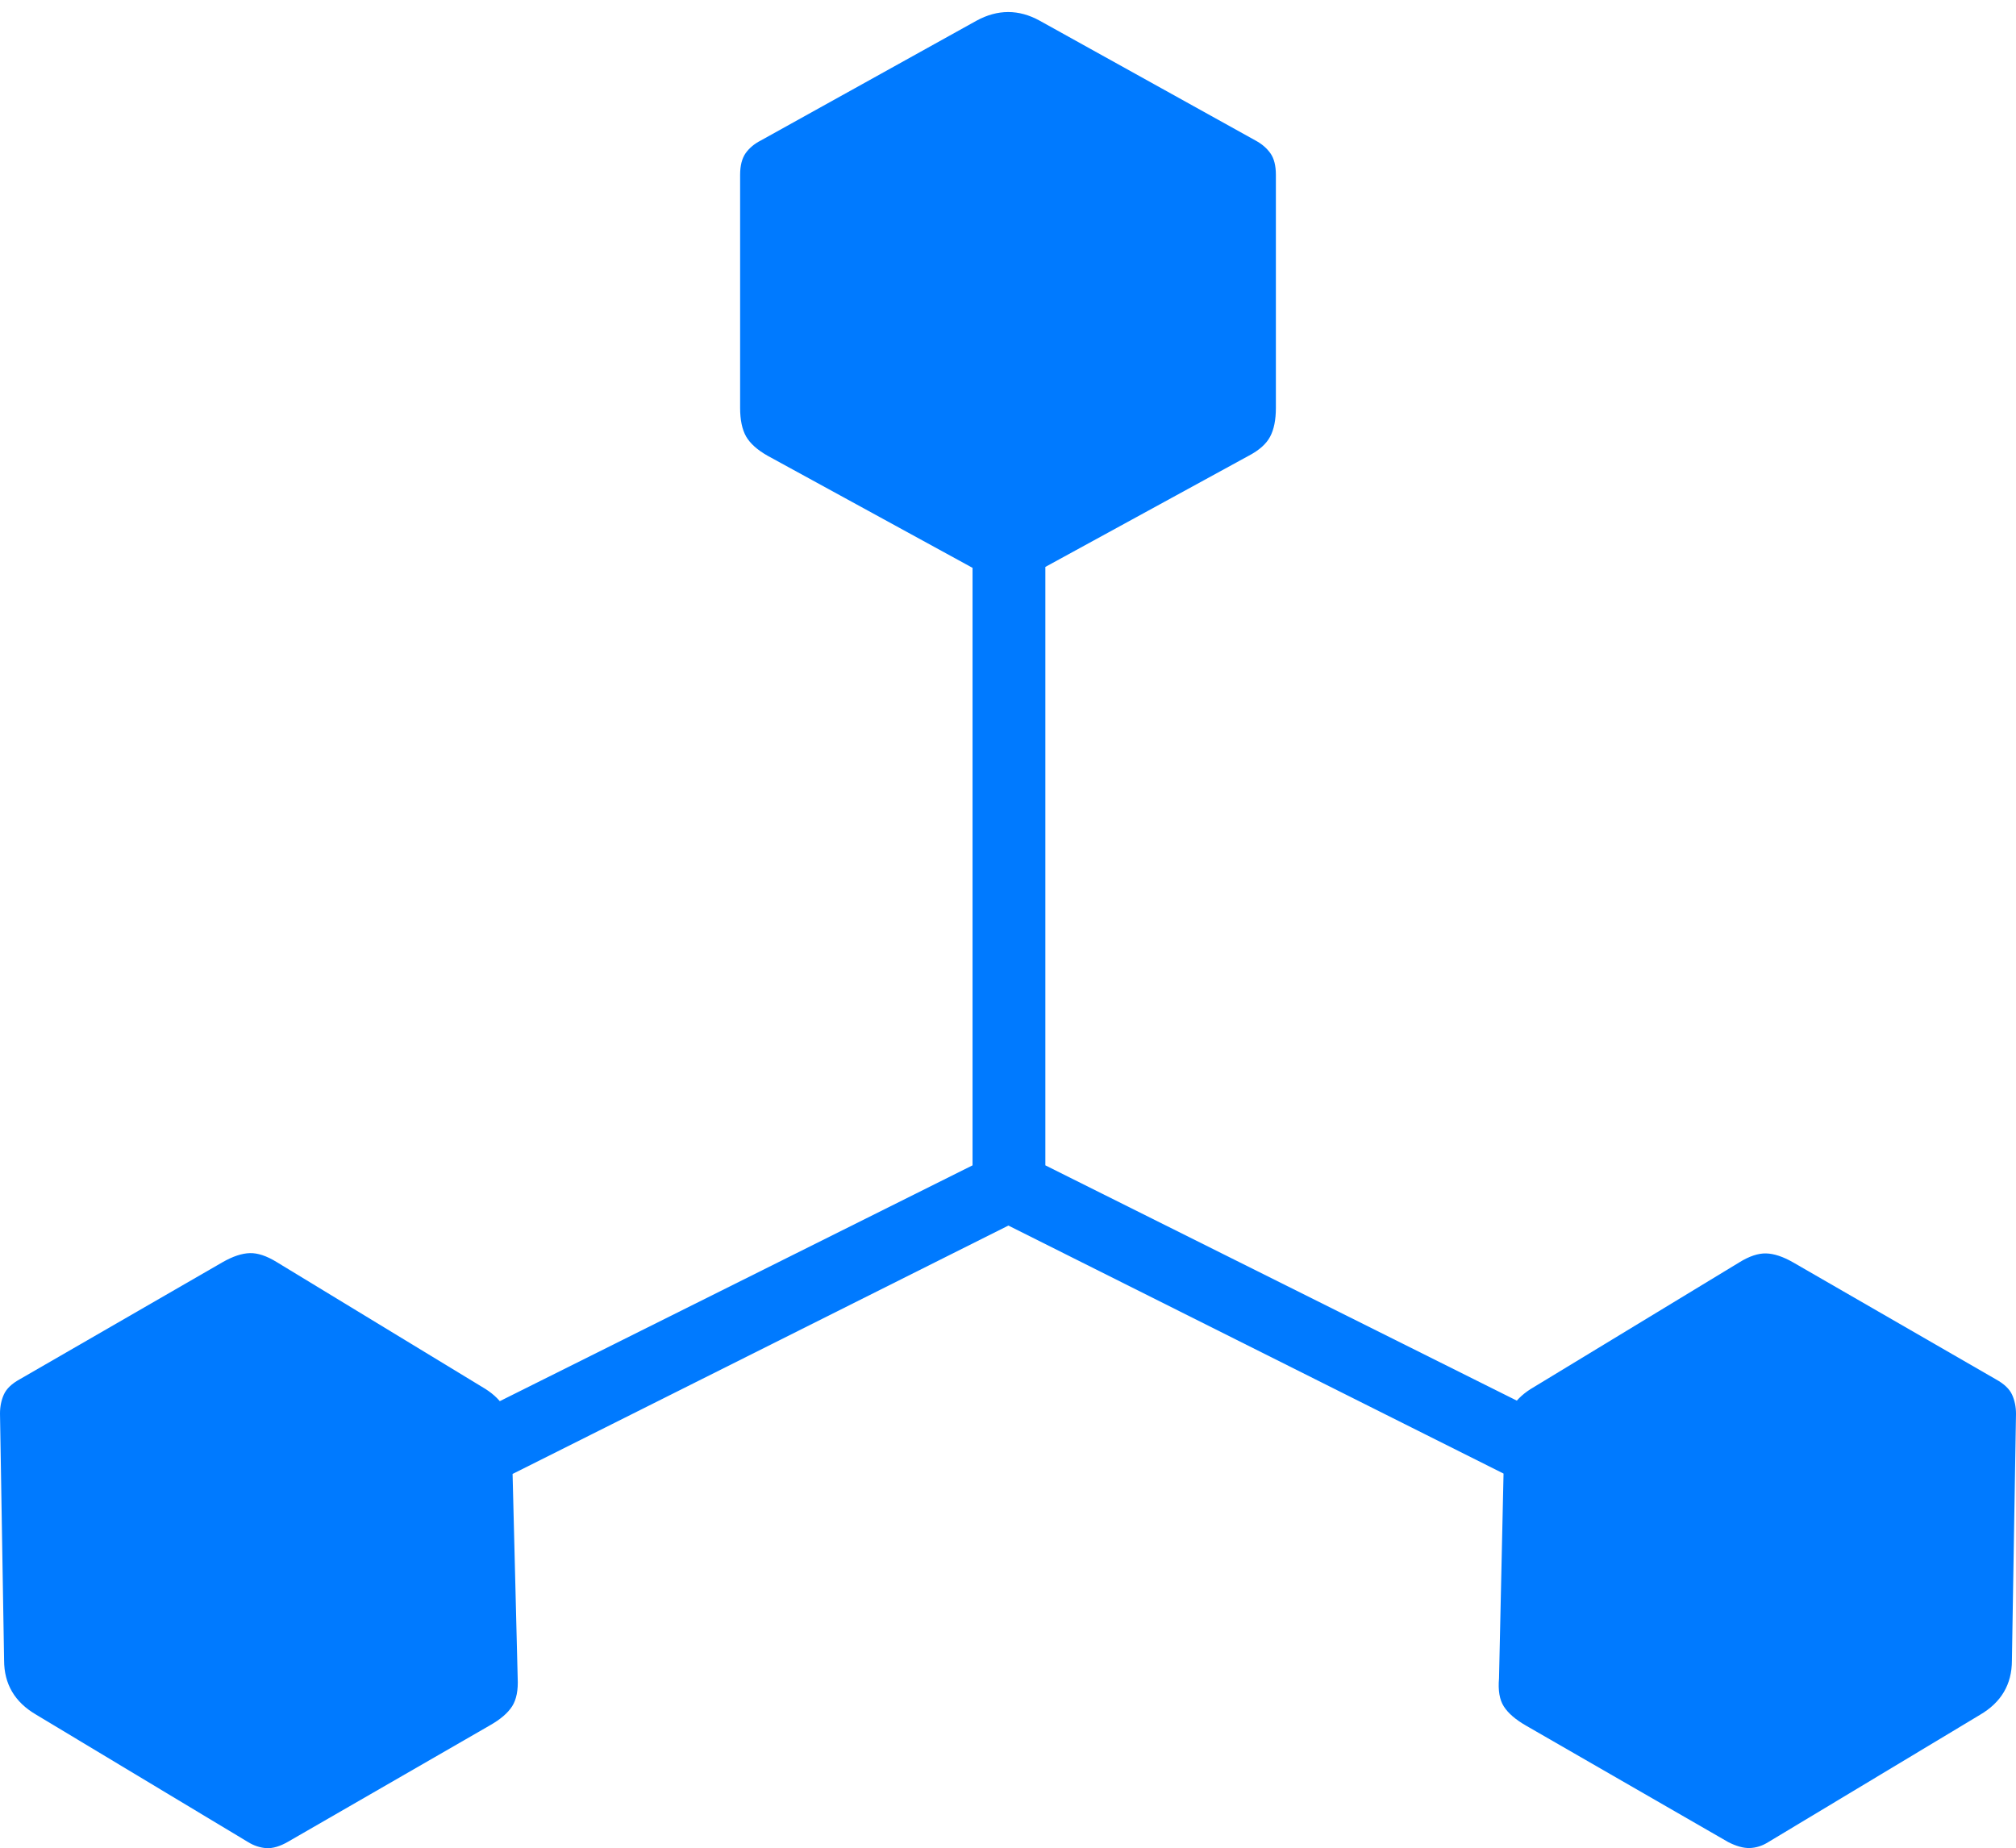 <?xml version="1.0" encoding="UTF-8"?>
<!--Generator: Apple Native CoreSVG 175-->
<!DOCTYPE svg
PUBLIC "-//W3C//DTD SVG 1.1//EN"
       "http://www.w3.org/Graphics/SVG/1.1/DTD/svg11.dtd">
<svg version="1.1" xmlns="http://www.w3.org/2000/svg" xmlns:xlink="http://www.w3.org/1999/xlink" width="20.184" height="18.506">
 <g>
  <rect height="18.506" opacity="0" width="20.184" x="0" y="0"/>
  <path d="M2.926 15.067L3.288 15.683L10.096 12.272L16.905 15.683L17.274 15.067L10.466 11.669L10.466 3.596L9.737 3.596L9.737 11.669ZM0.041 16.625Q0.041 16.982 0.361 17.169L2.483 18.445Q2.57 18.499 2.666 18.506Q2.762 18.512 2.882 18.443L4.906 17.276Q5.064 17.186 5.128 17.085Q5.192 16.984 5.183 16.803L5.122 14.362Q5.122 14.074 4.86 13.908L2.771 12.638Q2.62 12.545 2.502 12.548Q2.383 12.551 2.23 12.638L0.198 13.811Q0.078 13.877 0.039 13.963Q0 14.049 0 14.155ZM15.008 16.806Q14.992 16.987 15.056 17.087Q15.12 17.188 15.278 17.279L17.302 18.445Q17.422 18.507 17.517 18.505Q17.613 18.502 17.7 18.448L19.822 17.172Q20.143 16.985 20.143 16.628L20.184 14.158Q20.184 14.052 20.145 13.966Q20.106 13.88 19.985 13.813L17.953 12.641Q17.801 12.554 17.682 12.551Q17.563 12.548 17.413 12.641L15.323 13.91Q15.062 14.077 15.062 14.364ZM7.684 4.563L9.832 5.738Q10.091 5.88 10.354 5.738L12.503 4.563Q12.659 4.481 12.716 4.373Q12.774 4.265 12.774 4.084L12.774 1.751Q12.774 1.613 12.72 1.536Q12.666 1.459 12.572 1.408L10.409 0.207Q10.095 0.034 9.777 0.207L7.615 1.408Q7.521 1.456 7.465 1.534Q7.41 1.613 7.41 1.751L7.41 4.084Q7.41 4.265 7.47 4.371Q7.531 4.476 7.684 4.563Z" fill="#007aff"/>
 </g>
</svg>
